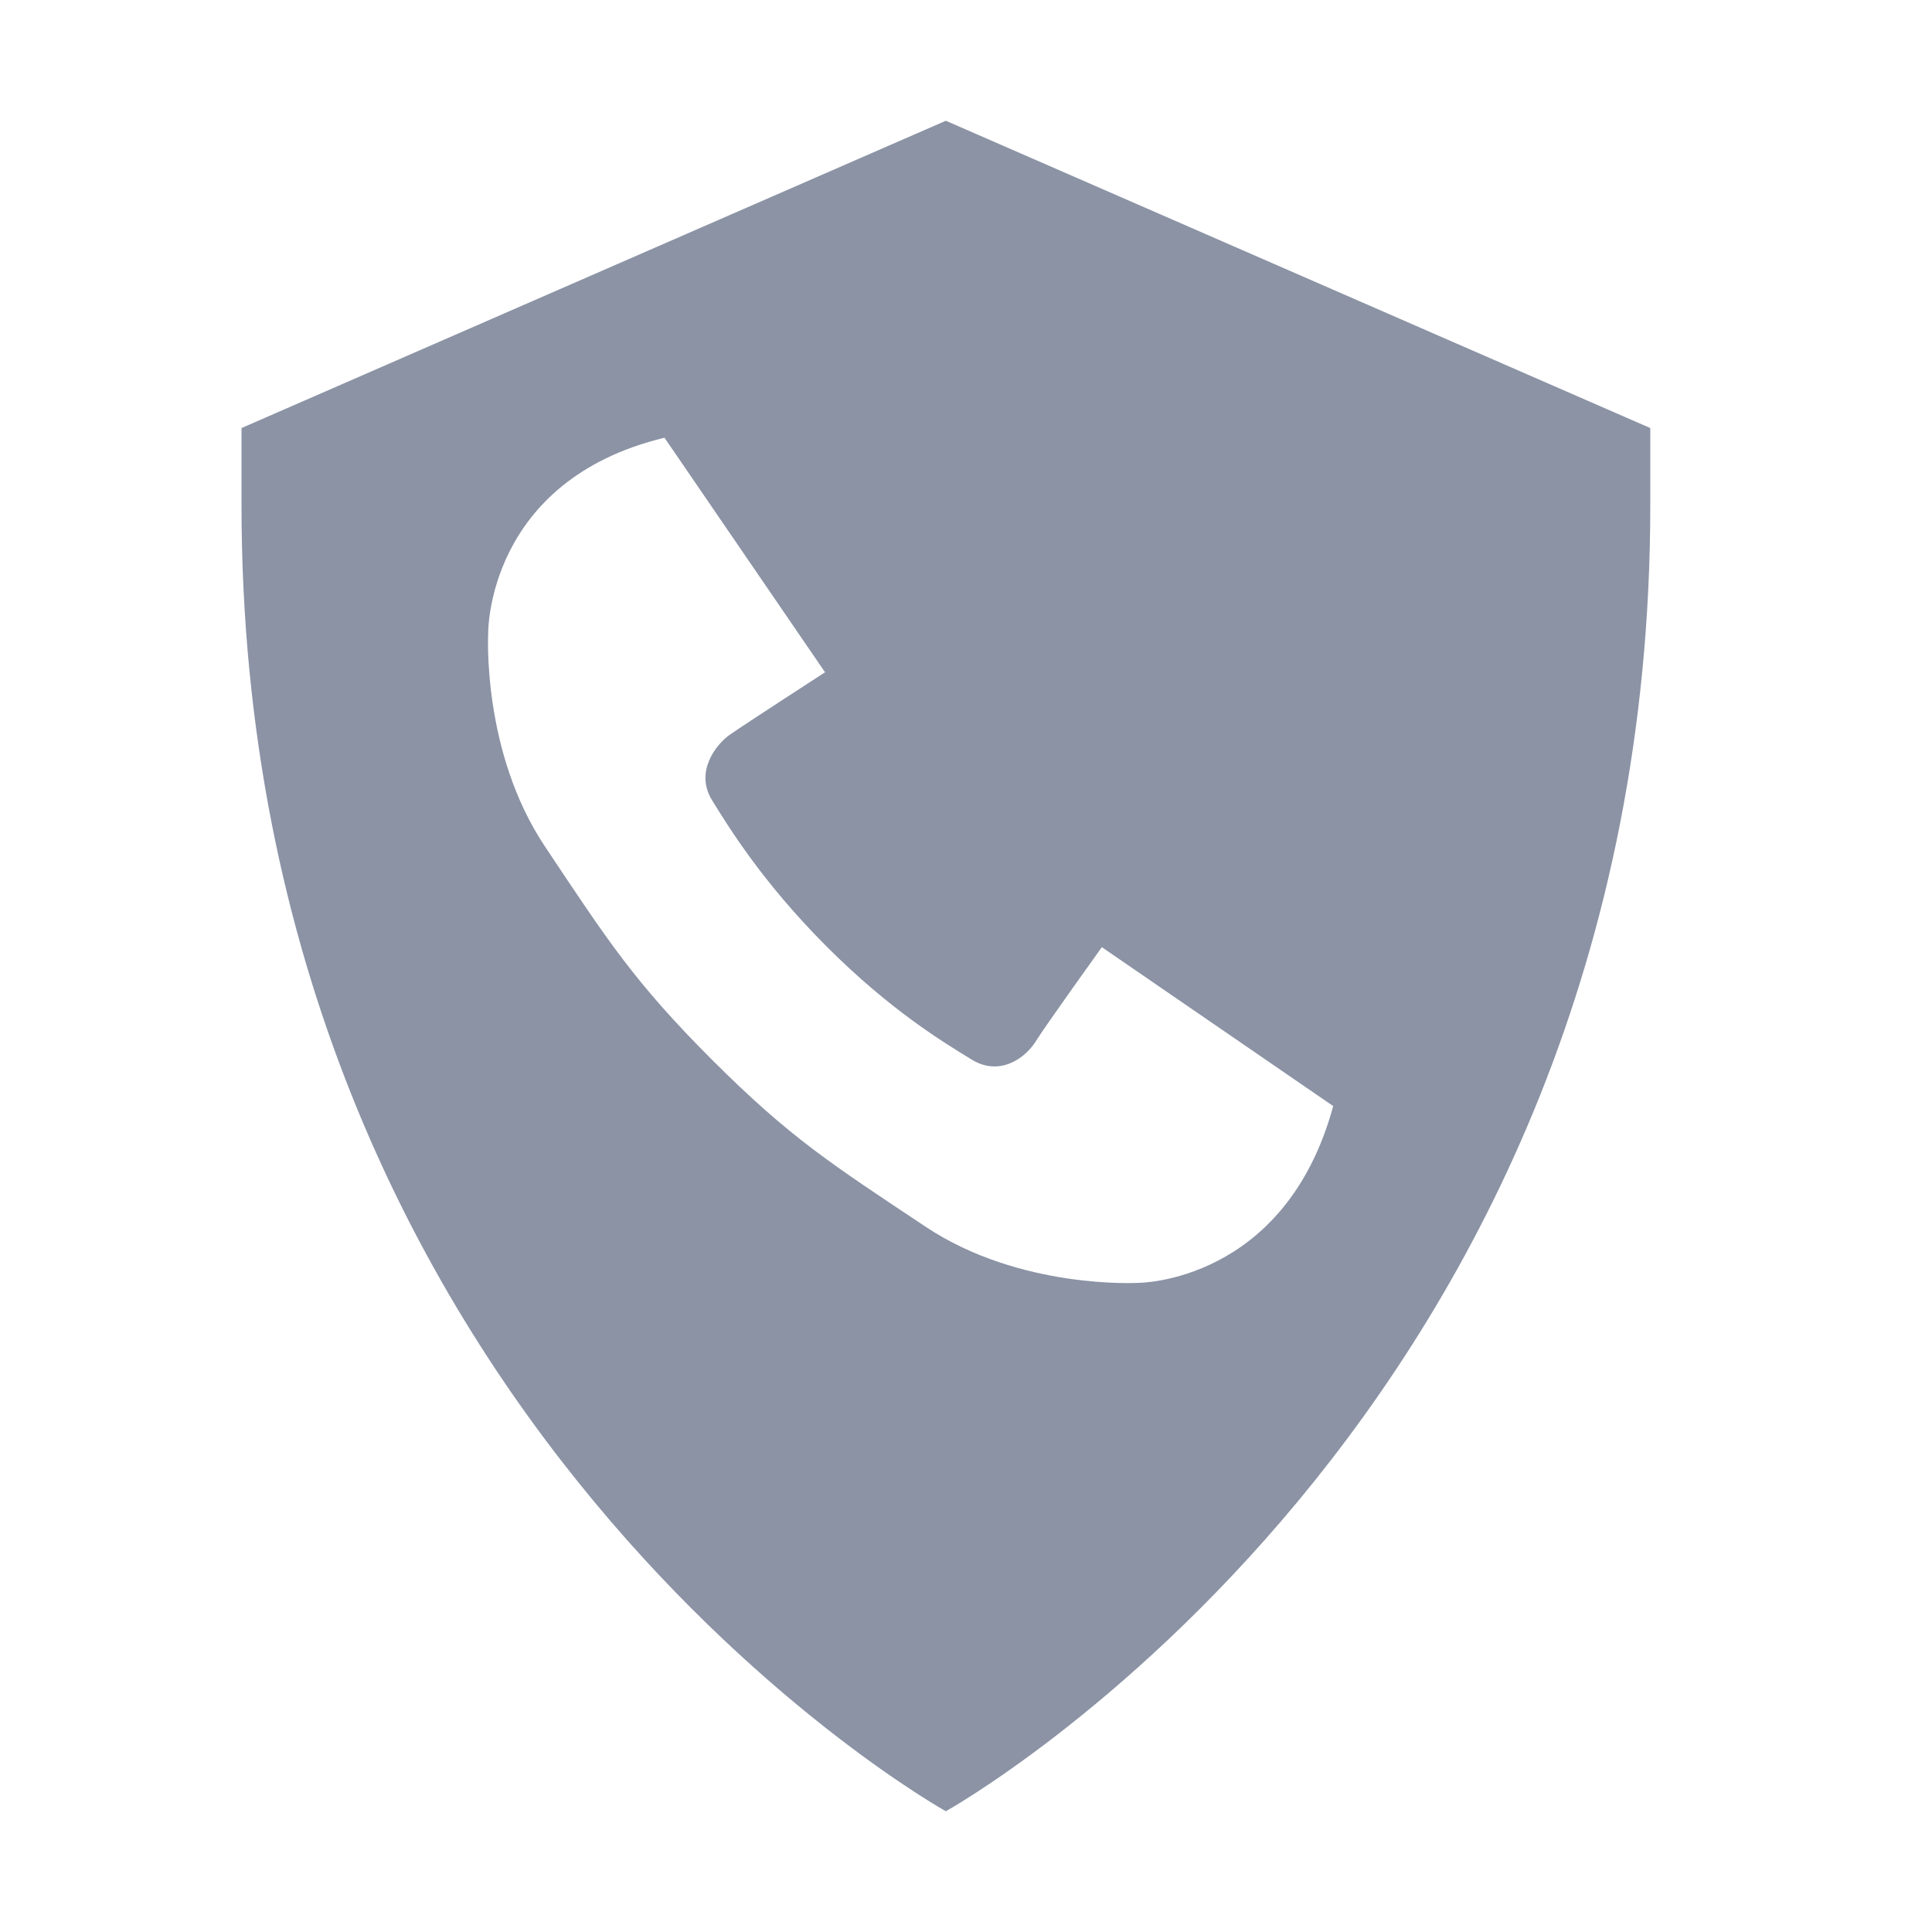 <svg width="16" height="16" xmlns="http://www.w3.org/2000/svg"><path d="M2 3.545L7.833 1l5.834 2.545v.637C13.667 11.757 7.833 15 7.833 15S2 11.757 2 4.182v-.637zm4.833 2.023l-1.33-1.943c-1.475.356-1.46 1.617-1.46 1.617s-.055.98.468 1.765c.523.785.745 1.129 1.388 1.772.643.642.98.857 1.766 1.38.785.523 1.763.465 1.763.465s1.214.001 1.613-1.464L9.125 7.844s-.469.653-.546.778c-.087.141-.3.295-.53.154-.231-.141-.675-.408-1.206-.94-.53-.532-.806-.982-.948-1.212-.14-.231.03-.454.147-.538.118-.083.79-.518.79-.518h.001z" fill="#8b93a5"/></svg>